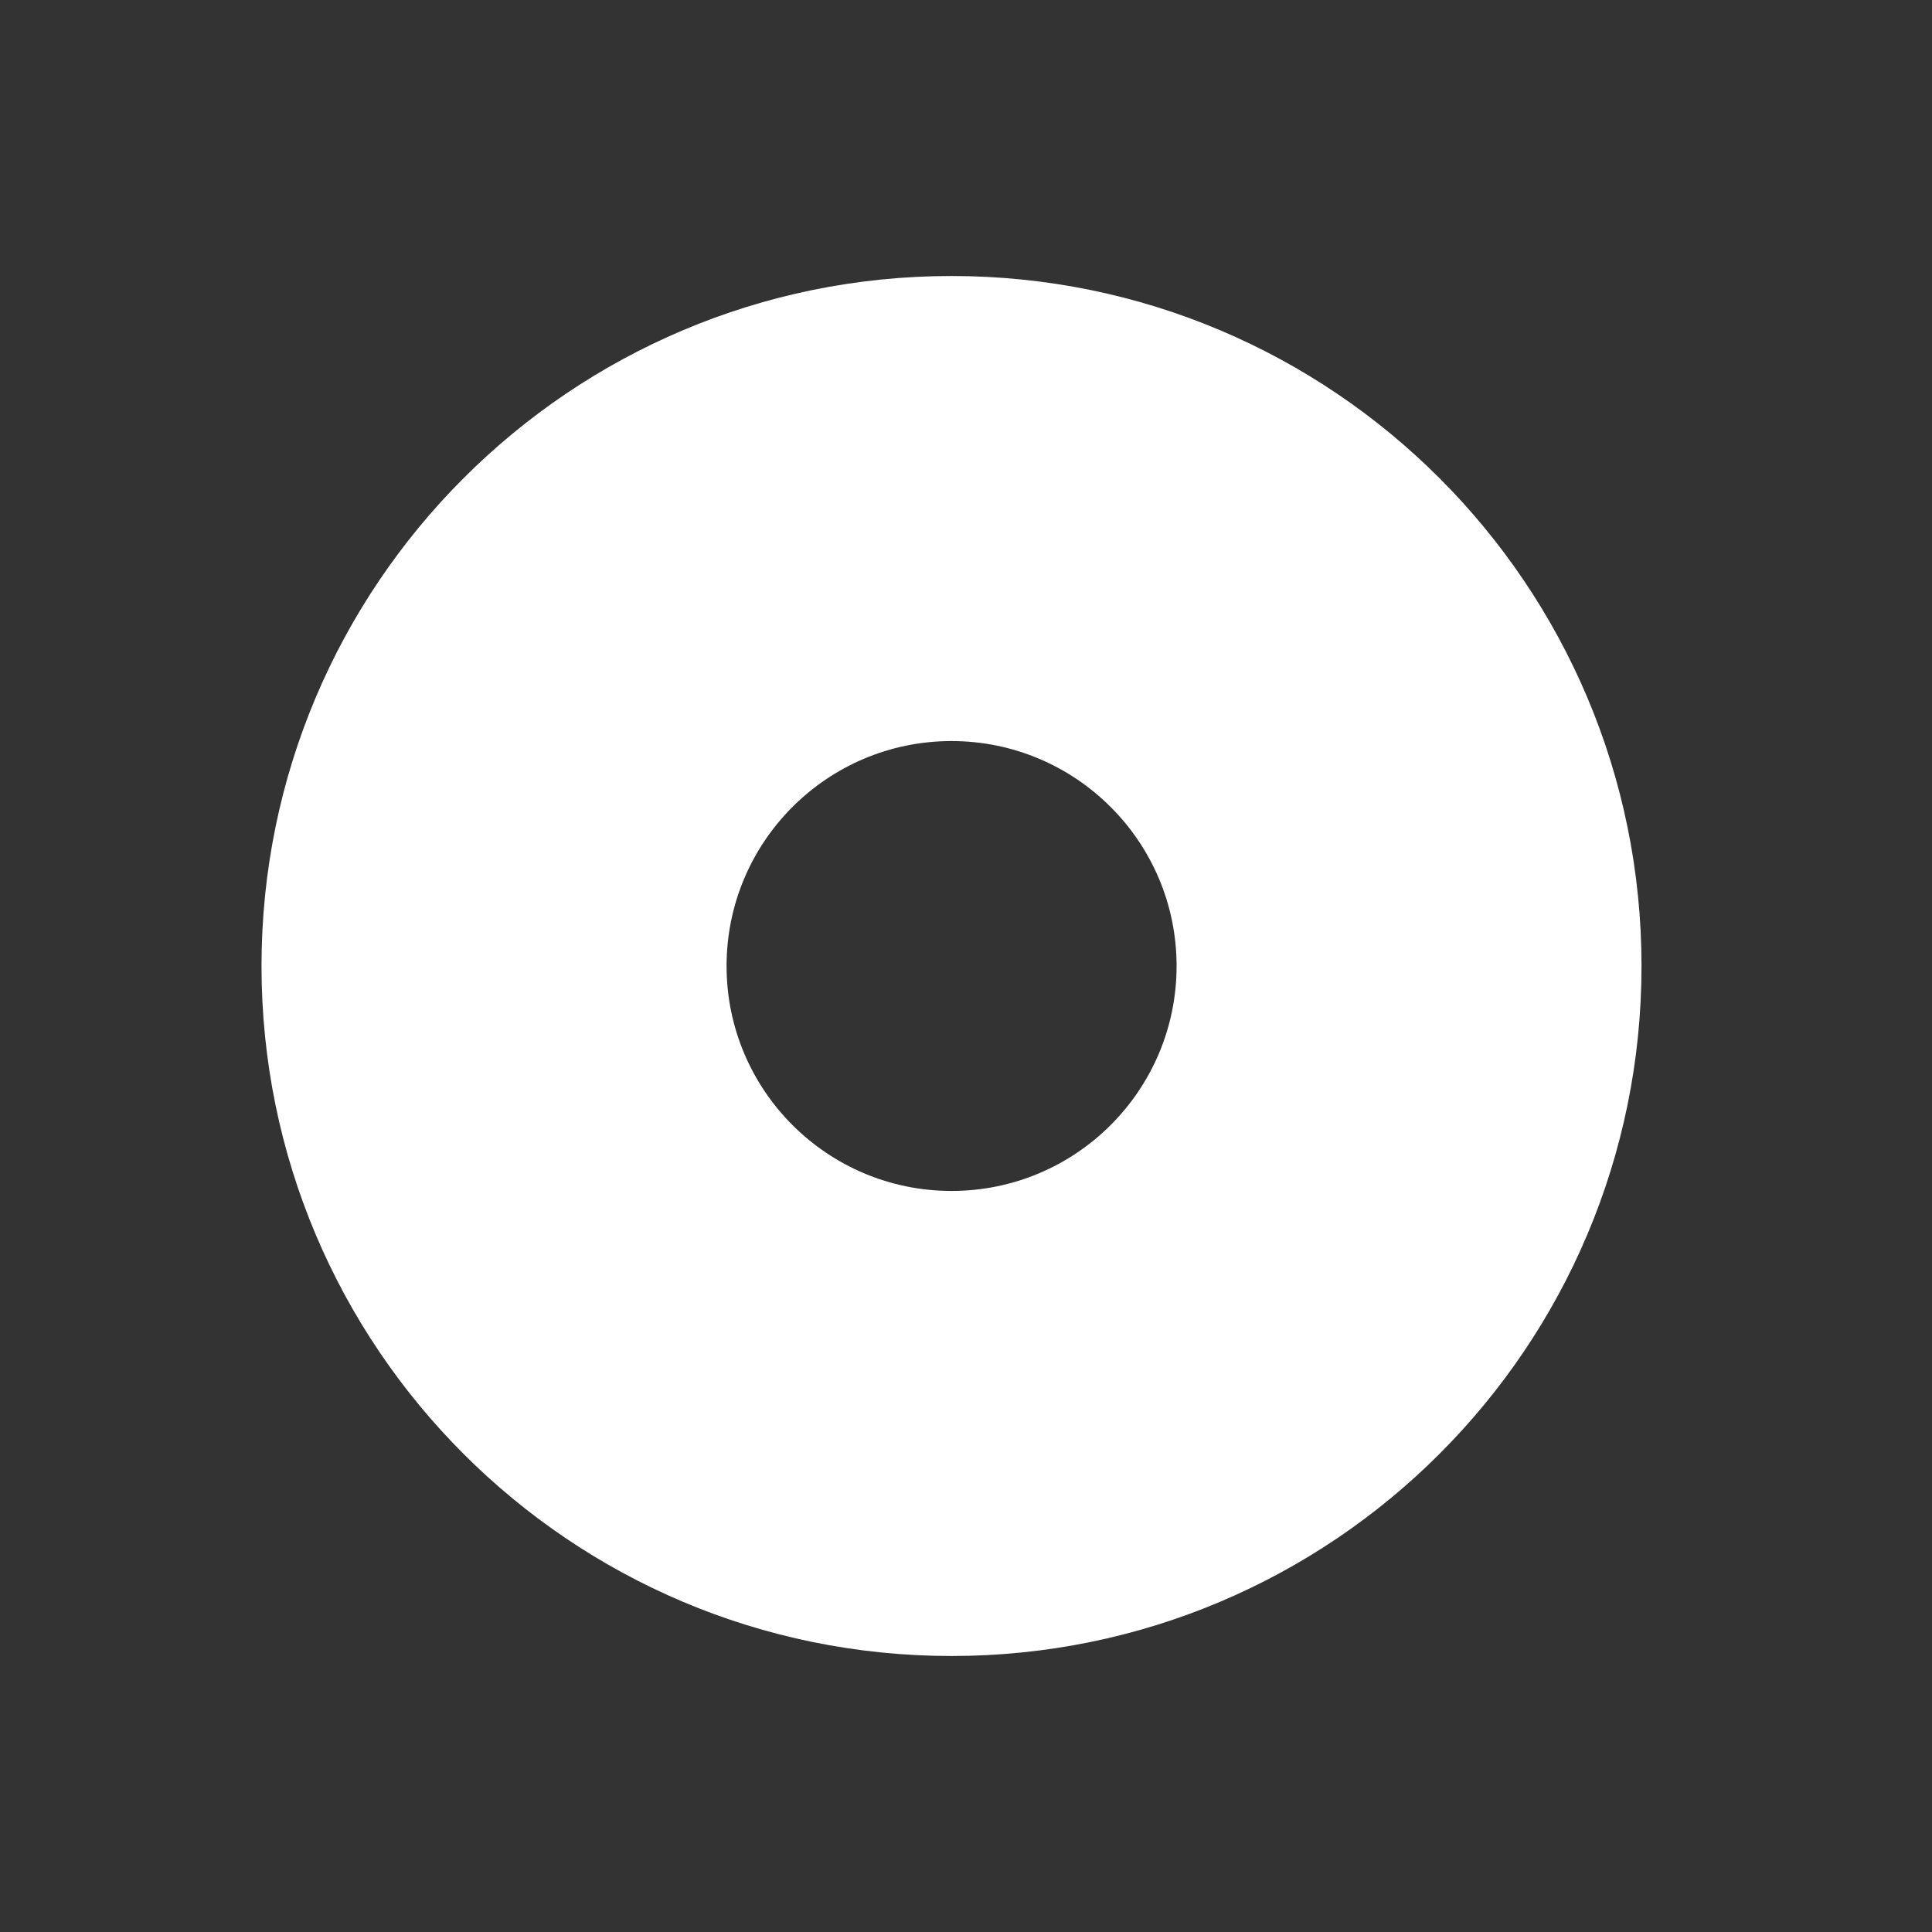 <?xml version="1.0" encoding="iso-8859-1"?>
<!-- Generator: Adobe Illustrator 17.0.0, SVG Export Plug-In . SVG Version: 6.00 Build 0)  -->
<!DOCTYPE svg PUBLIC "-//W3C//DTD SVG 1.1//EN" "http://www.w3.org/Graphics/SVG/1.1/DTD/svg11.dtd">
<svg version="1.1" id="Layer_1" xmlns="http://www.w3.org/2000/svg" xmlns:xlink="http://www.w3.org/1999/xlink" x="0px" y="0px"
	 width="14px" height="14px" viewBox="0 0 14 14" style="enable-background:new 0 0 14 14;" xml:space="preserve">
<rect x="0" y="0" width="14" height="14" fill="#333333" stroke="none"/>
<path style="fill:#FFFFFF;" d="M6.895,2c-2.761,0-5,2.239-5,5c0,2.762,2.238,5,5,5c2.762,0,5-2.238,5-5
	C11.895,4.239,9.657,2,6.895,2z M6.895,8.63c-0.9,0-1.63-0.73-1.63-1.63s0.73-1.63,1.63-1.63S8.526,6.1,8.526,7
	S7.796,8.63,6.895,8.63z"/>
</svg>
